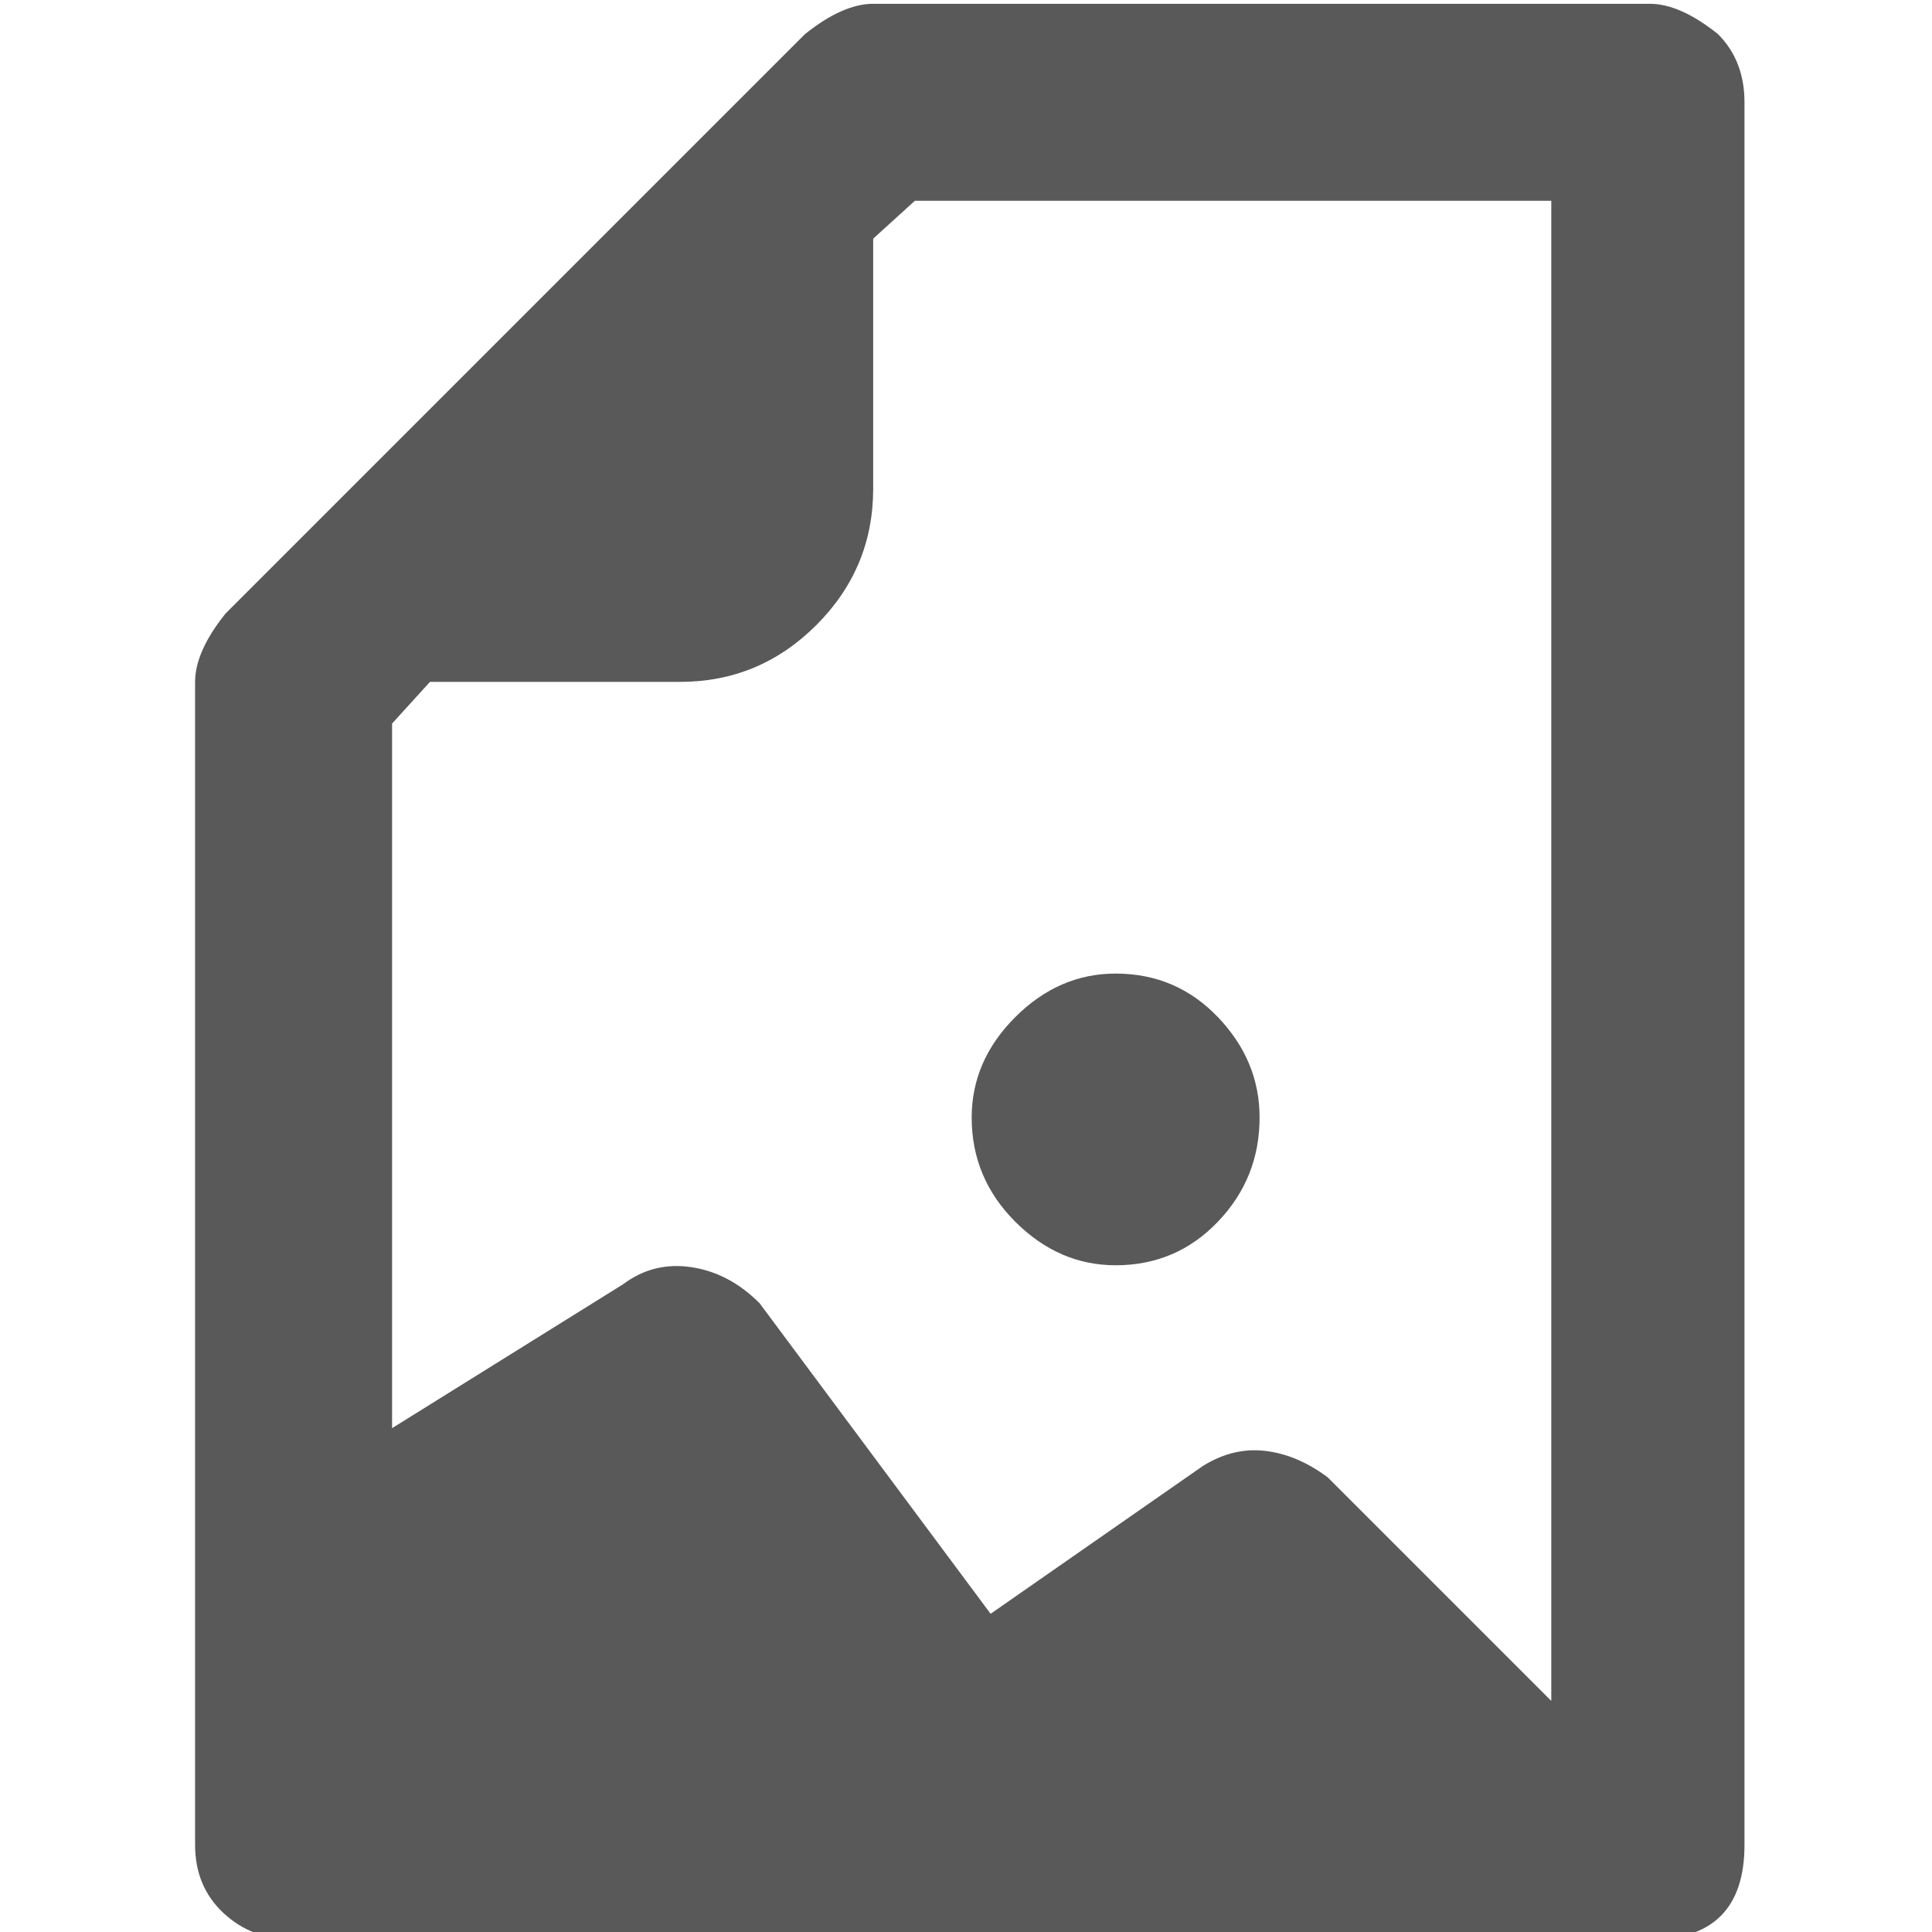 <svg xmlns="http://www.w3.org/2000/svg" version="1.1" xmlns:xlink="http://www.w3.org/1999/xlink" viewBox="0 0 510 510" preserveAspectRatio="xMidYMid">
                    <defs><style>.cls-1{fill:#595959;}</style></defs>
                    <title>attachment-photo</title>
                    <g id="Layer_2" data-name="Layer 2"><g id="attachment-photo">
                    <path class="cls-1" d="M294.5 257q-15 0-26.5 11.5T256.5 295q0 16 11.5 27.5t26.5 11.5q16 0 27-11.5t11-27.5q0-15-11-26.5t-27-11.5zm159-248q7 7 7 18v460q0 25-25 25h-358q-11 0-18.5-7t-7.5-18V180q0-8 8-18l153-153q10-8 18-8h205q8 0 18 8zm-350 182v186l61-38q8-6 18-4.5t18 9.5l61 82 56-39q8-5 16.5-4t16.5 7l59 59V53h-168l-11 10v66q0 21-15 36t-36 15h-66z"></path>
                    </g></g>
                    </svg>
